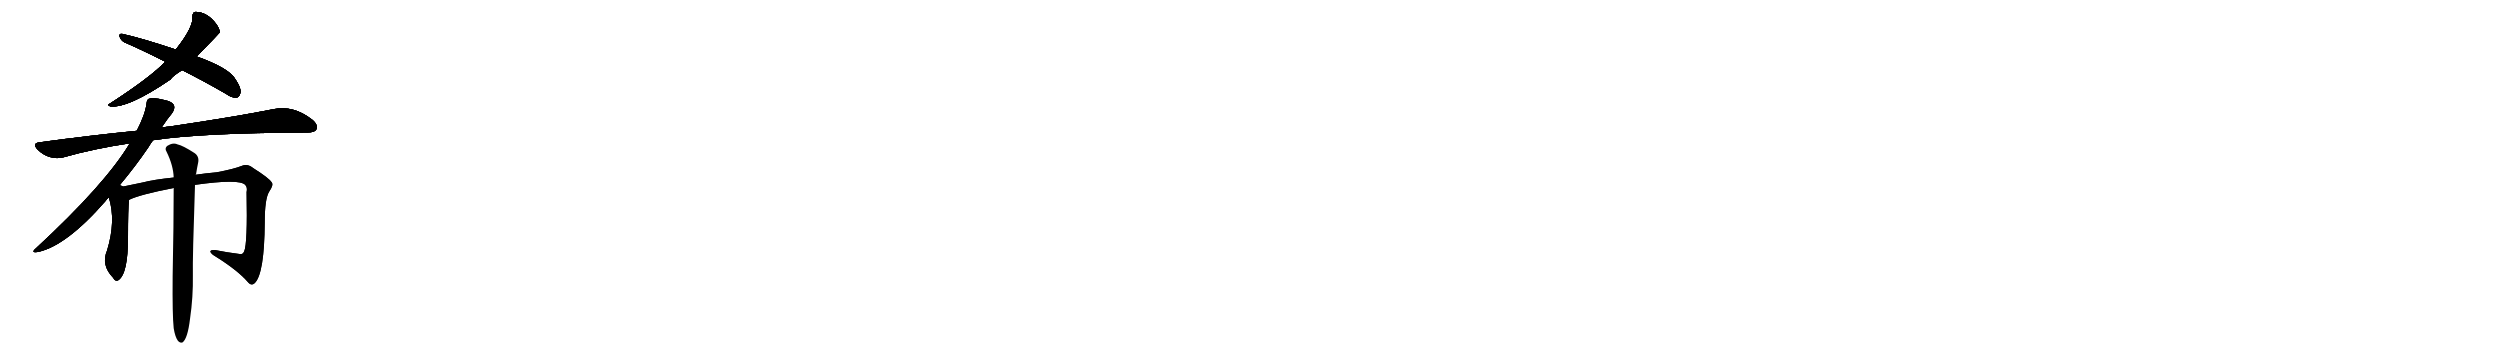 <svg version="1.1" viewBox="0 0 7168 1024" xmlns="http://www.w3.org/2000/svg">
  
  <g transform="scale(1, -1) translate(0, -900)" class="origin">
    <style type="text/css">
        .origin {display:none;}
        .hide {display:none;}
        .stroke {fill: #000000;}
        
.step1 {transform: translateX(1024px);}
.step2 {transform: translateX(2048px);}
.step3 {transform: translateX(3072px);}
.step4 {transform: translateX(4096px);}
.step5 {transform: translateX(5120px);}
.step6 {transform: translateX(6144px);}
.step7 {transform: translateX(7168px);}
.step8 {transform: translateX(8192px);}
.step9 {transform: translateX(9216px);}
.step10 {transform: translateX(10240px);}
.step11 {transform: translateX(11264px);}
.step12 {transform: translateX(12288px);}
.step13 {transform: translateX(13312px);}
.step14 {transform: translateX(14336px);}
.step15 {transform: translateX(15360px);}
.step16 {transform: translateX(16384px);}
.step17 {transform: translateX(17408px);}
.step18 {transform: translateX(18432px);}
.step19 {transform: translateX(19456px);}
.step20 {transform: translateX(20480px);}
.step21 {transform: translateX(21504px);}
.step22 {transform: translateX(22528px);}
.step23 {transform: translateX(23552px);}
.step24 {transform: translateX(24576px);}
.step25 {transform: translateX(25600px);}
.step26 {transform: translateX(26624px);}
.step27 {transform: translateX(27648px);}
.step28 {transform: translateX(28672px);}
.step29 {transform: translateX(29696px);}
    </style>

    <path d="M 564 738 Q 628 804 630 807 Q 630 817 620 831 Q 595 865 561 866 Q 552 865 552 853 Q 555 822 504 758 L 474 723 Q 431 678 315 603 Q 306 599 316 595 Q 367 589 490 673 Q 491 679 522 699 L 564 738 Z" fill="lightgray"/>
    <path d="M 522 699 Q 582 669 648 631 Q 664 619 678 620 Q 685 621 688 630 Q 695 643 674 674 Q 656 705 564 738 L 504 758 Q 405 791 350 803 Q 341 804 343 795 Q 346 785 356 779 Q 411 755 474 723 L 522 699 Z" fill="lightgray"/>
    <path d="M 439 498 Q 577 519 881 520 Q 902 520 907 529 Q 913 542 895 557 Q 841 599 784 587 Q 673 565 491 538 Q 478 537 463 534 L 392 525 Q 260 512 113 492 Q 91 489 108 471 Q 123 456 142 450 Q 164 444 182 449 Q 270 474 372 489 L 439 498 Z" fill="lightgray"/>
    <path d="M 343 369 Q 389 424 425 477 Q 432 489 439 498 L 463 534 Q 481 561 493 575 Q 502 588 499 597 Q 495 609 468 614 Q 440 621 428 617 Q 421 616 420 602 Q 416 571 392 525 L 372 489 Q 302 372 104 189 Q 85 173 111 178 Q 192 197 302 323 Q 306 329 312 334 L 343 369 Z" fill="lightgray"/>
    <path d="M 352 365 Q 348 368 343 369 C 315 380 304 363 312 334 Q 333 267 307 182 Q 289 140 324 104 Q 331 91 340 97 Q 367 116 367 219 Q 367 303 370 327 C 373 355 373 355 352 365 Z" fill="lightgray"/>
    <path d="M 559 370 Q 686 388 703 370 Q 710 363 707 349 Q 710 201 700 179 Q 696 169 685 172 Q 652 176 617 183 Q 593 184 611 169 Q 681 126 711 91 Q 721 79 731 89 Q 758 117 759 262 Q 759 331 772 351 Q 785 370 779 377 Q 772 389 726 418 Q 710 431 695 425 Q 670 415 621 406 Q 588 403 561 399 L 498 391 Q 440 385 410 377 Q 377 370 352 365 C 323 359 342 316 370 327 Q 400 342 498 361 L 559 370 Z" fill="lightgray"/>
    <path d="M 498 -41 Q 502 -66 510 -77 Q 516 -84 523 -82 Q 538 -72 545 -13 Q 554 48 553 111 Q 552 163 559 366 Q 559 369 559 370 L 561 399 Q 561 400 562 400 Q 565 419 568 433 Q 572 451 558 461 Q 524 483 509 486 Q 496 492 480 482 Q 471 475 478 464 Q 497 425 498 391 L 498 361 Q 498 258 495 108 Q 494 -4 498 -41 Z" fill="lightgray"/></g>
<g transform="scale(1, -1) translate(0, -900)">
    <style type="text/css">
        .origin {display:none;}
        .hide {display:none;}
        .stroke {fill: #000000;}
        
.step1 {transform: translateX(1024px);}
.step2 {transform: translateX(2048px);}
.step3 {transform: translateX(3072px);}
.step4 {transform: translateX(4096px);}
.step5 {transform: translateX(5120px);}
.step6 {transform: translateX(6144px);}
.step7 {transform: translateX(7168px);}
.step8 {transform: translateX(8192px);}
.step9 {transform: translateX(9216px);}
.step10 {transform: translateX(10240px);}
.step11 {transform: translateX(11264px);}
.step12 {transform: translateX(12288px);}
.step13 {transform: translateX(13312px);}
.step14 {transform: translateX(14336px);}
.step15 {transform: translateX(15360px);}
.step16 {transform: translateX(16384px);}
.step17 {transform: translateX(17408px);}
.step18 {transform: translateX(18432px);}
.step19 {transform: translateX(19456px);}
.step20 {transform: translateX(20480px);}
.step21 {transform: translateX(21504px);}
.step22 {transform: translateX(22528px);}
.step23 {transform: translateX(23552px);}
.step24 {transform: translateX(24576px);}
.step25 {transform: translateX(25600px);}
.step26 {transform: translateX(26624px);}
.step27 {transform: translateX(27648px);}
.step28 {transform: translateX(28672px);}
.step29 {transform: translateX(29696px);}
    </style>

    <path d="M 564 738 Q 628 804 630 807 Q 630 817 620 831 Q 595 865 561 866 Q 552 865 552 853 Q 555 822 504 758 L 474 723 Q 431 678 315 603 Q 306 599 316 595 Q 367 589 490 673 Q 491 679 522 699 L 564 738 Z" fill="lightgray" class="stroke step0"/>
    <path d="M 522 699 Q 582 669 648 631 Q 664 619 678 620 Q 685 621 688 630 Q 695 643 674 674 Q 656 705 564 738 L 504 758 Q 405 791 350 803 Q 341 804 343 795 Q 346 785 356 779 Q 411 755 474 723 L 522 699 Z" fill="lightgray" class="hide"/>
    <path d="M 439 498 Q 577 519 881 520 Q 902 520 907 529 Q 913 542 895 557 Q 841 599 784 587 Q 673 565 491 538 Q 478 537 463 534 L 392 525 Q 260 512 113 492 Q 91 489 108 471 Q 123 456 142 450 Q 164 444 182 449 Q 270 474 372 489 L 439 498 Z" fill="lightgray" class="hide"/>
    <path d="M 343 369 Q 389 424 425 477 Q 432 489 439 498 L 463 534 Q 481 561 493 575 Q 502 588 499 597 Q 495 609 468 614 Q 440 621 428 617 Q 421 616 420 602 Q 416 571 392 525 L 372 489 Q 302 372 104 189 Q 85 173 111 178 Q 192 197 302 323 Q 306 329 312 334 L 343 369 Z" fill="lightgray" class="hide"/>
    <path d="M 352 365 Q 348 368 343 369 C 315 380 304 363 312 334 Q 333 267 307 182 Q 289 140 324 104 Q 331 91 340 97 Q 367 116 367 219 Q 367 303 370 327 C 373 355 373 355 352 365 Z" fill="lightgray" class="hide"/>
    <path d="M 559 370 Q 686 388 703 370 Q 710 363 707 349 Q 710 201 700 179 Q 696 169 685 172 Q 652 176 617 183 Q 593 184 611 169 Q 681 126 711 91 Q 721 79 731 89 Q 758 117 759 262 Q 759 331 772 351 Q 785 370 779 377 Q 772 389 726 418 Q 710 431 695 425 Q 670 415 621 406 Q 588 403 561 399 L 498 391 Q 440 385 410 377 Q 377 370 352 365 C 323 359 342 316 370 327 Q 400 342 498 361 L 559 370 Z" fill="lightgray" class="hide"/>
    <path d="M 498 -41 Q 502 -66 510 -77 Q 516 -84 523 -82 Q 538 -72 545 -13 Q 554 48 553 111 Q 552 163 559 366 Q 559 369 559 370 L 561 399 Q 561 400 562 400 Q 565 419 568 433 Q 572 451 558 461 Q 524 483 509 486 Q 496 492 480 482 Q 471 475 478 464 Q 497 425 498 391 L 498 361 Q 498 258 495 108 Q 494 -4 498 -41 Z" fill="lightgray" class="hide"/></g><g transform="scale(1, -1) translate(0, -900)">
    <style type="text/css">
        .origin {display:none;}
        .hide {display:none;}
        .stroke {fill: #000000;}
        
.step1 {transform: translateX(1024px);}
.step2 {transform: translateX(2048px);}
.step3 {transform: translateX(3072px);}
.step4 {transform: translateX(4096px);}
.step5 {transform: translateX(5120px);}
.step6 {transform: translateX(6144px);}
.step7 {transform: translateX(7168px);}
.step8 {transform: translateX(8192px);}
.step9 {transform: translateX(9216px);}
.step10 {transform: translateX(10240px);}
.step11 {transform: translateX(11264px);}
.step12 {transform: translateX(12288px);}
.step13 {transform: translateX(13312px);}
.step14 {transform: translateX(14336px);}
.step15 {transform: translateX(15360px);}
.step16 {transform: translateX(16384px);}
.step17 {transform: translateX(17408px);}
.step18 {transform: translateX(18432px);}
.step19 {transform: translateX(19456px);}
.step20 {transform: translateX(20480px);}
.step21 {transform: translateX(21504px);}
.step22 {transform: translateX(22528px);}
.step23 {transform: translateX(23552px);}
.step24 {transform: translateX(24576px);}
.step25 {transform: translateX(25600px);}
.step26 {transform: translateX(26624px);}
.step27 {transform: translateX(27648px);}
.step28 {transform: translateX(28672px);}
.step29 {transform: translateX(29696px);}
    </style>

    <path d="M 564 738 Q 628 804 630 807 Q 630 817 620 831 Q 595 865 561 866 Q 552 865 552 853 Q 555 822 504 758 L 474 723 Q 431 678 315 603 Q 306 599 316 595 Q 367 589 490 673 Q 491 679 522 699 L 564 738 Z" fill="lightgray" class="stroke step1"/>
    <path d="M 522 699 Q 582 669 648 631 Q 664 619 678 620 Q 685 621 688 630 Q 695 643 674 674 Q 656 705 564 738 L 504 758 Q 405 791 350 803 Q 341 804 343 795 Q 346 785 356 779 Q 411 755 474 723 L 522 699 Z" fill="lightgray" class="stroke step1"/>
    <path d="M 439 498 Q 577 519 881 520 Q 902 520 907 529 Q 913 542 895 557 Q 841 599 784 587 Q 673 565 491 538 Q 478 537 463 534 L 392 525 Q 260 512 113 492 Q 91 489 108 471 Q 123 456 142 450 Q 164 444 182 449 Q 270 474 372 489 L 439 498 Z" fill="lightgray" class="hide"/>
    <path d="M 343 369 Q 389 424 425 477 Q 432 489 439 498 L 463 534 Q 481 561 493 575 Q 502 588 499 597 Q 495 609 468 614 Q 440 621 428 617 Q 421 616 420 602 Q 416 571 392 525 L 372 489 Q 302 372 104 189 Q 85 173 111 178 Q 192 197 302 323 Q 306 329 312 334 L 343 369 Z" fill="lightgray" class="hide"/>
    <path d="M 352 365 Q 348 368 343 369 C 315 380 304 363 312 334 Q 333 267 307 182 Q 289 140 324 104 Q 331 91 340 97 Q 367 116 367 219 Q 367 303 370 327 C 373 355 373 355 352 365 Z" fill="lightgray" class="hide"/>
    <path d="M 559 370 Q 686 388 703 370 Q 710 363 707 349 Q 710 201 700 179 Q 696 169 685 172 Q 652 176 617 183 Q 593 184 611 169 Q 681 126 711 91 Q 721 79 731 89 Q 758 117 759 262 Q 759 331 772 351 Q 785 370 779 377 Q 772 389 726 418 Q 710 431 695 425 Q 670 415 621 406 Q 588 403 561 399 L 498 391 Q 440 385 410 377 Q 377 370 352 365 C 323 359 342 316 370 327 Q 400 342 498 361 L 559 370 Z" fill="lightgray" class="hide"/>
    <path d="M 498 -41 Q 502 -66 510 -77 Q 516 -84 523 -82 Q 538 -72 545 -13 Q 554 48 553 111 Q 552 163 559 366 Q 559 369 559 370 L 561 399 Q 561 400 562 400 Q 565 419 568 433 Q 572 451 558 461 Q 524 483 509 486 Q 496 492 480 482 Q 471 475 478 464 Q 497 425 498 391 L 498 361 Q 498 258 495 108 Q 494 -4 498 -41 Z" fill="lightgray" class="hide"/></g><g transform="scale(1, -1) translate(0, -900)">
    <style type="text/css">
        .origin {display:none;}
        .hide {display:none;}
        .stroke {fill: #000000;}
        
.step1 {transform: translateX(1024px);}
.step2 {transform: translateX(2048px);}
.step3 {transform: translateX(3072px);}
.step4 {transform: translateX(4096px);}
.step5 {transform: translateX(5120px);}
.step6 {transform: translateX(6144px);}
.step7 {transform: translateX(7168px);}
.step8 {transform: translateX(8192px);}
.step9 {transform: translateX(9216px);}
.step10 {transform: translateX(10240px);}
.step11 {transform: translateX(11264px);}
.step12 {transform: translateX(12288px);}
.step13 {transform: translateX(13312px);}
.step14 {transform: translateX(14336px);}
.step15 {transform: translateX(15360px);}
.step16 {transform: translateX(16384px);}
.step17 {transform: translateX(17408px);}
.step18 {transform: translateX(18432px);}
.step19 {transform: translateX(19456px);}
.step20 {transform: translateX(20480px);}
.step21 {transform: translateX(21504px);}
.step22 {transform: translateX(22528px);}
.step23 {transform: translateX(23552px);}
.step24 {transform: translateX(24576px);}
.step25 {transform: translateX(25600px);}
.step26 {transform: translateX(26624px);}
.step27 {transform: translateX(27648px);}
.step28 {transform: translateX(28672px);}
.step29 {transform: translateX(29696px);}
    </style>

    <path d="M 564 738 Q 628 804 630 807 Q 630 817 620 831 Q 595 865 561 866 Q 552 865 552 853 Q 555 822 504 758 L 474 723 Q 431 678 315 603 Q 306 599 316 595 Q 367 589 490 673 Q 491 679 522 699 L 564 738 Z" fill="lightgray" class="stroke step2"/>
    <path d="M 522 699 Q 582 669 648 631 Q 664 619 678 620 Q 685 621 688 630 Q 695 643 674 674 Q 656 705 564 738 L 504 758 Q 405 791 350 803 Q 341 804 343 795 Q 346 785 356 779 Q 411 755 474 723 L 522 699 Z" fill="lightgray" class="stroke step2"/>
    <path d="M 439 498 Q 577 519 881 520 Q 902 520 907 529 Q 913 542 895 557 Q 841 599 784 587 Q 673 565 491 538 Q 478 537 463 534 L 392 525 Q 260 512 113 492 Q 91 489 108 471 Q 123 456 142 450 Q 164 444 182 449 Q 270 474 372 489 L 439 498 Z" fill="lightgray" class="stroke step2"/>
    <path d="M 343 369 Q 389 424 425 477 Q 432 489 439 498 L 463 534 Q 481 561 493 575 Q 502 588 499 597 Q 495 609 468 614 Q 440 621 428 617 Q 421 616 420 602 Q 416 571 392 525 L 372 489 Q 302 372 104 189 Q 85 173 111 178 Q 192 197 302 323 Q 306 329 312 334 L 343 369 Z" fill="lightgray" class="hide"/>
    <path d="M 352 365 Q 348 368 343 369 C 315 380 304 363 312 334 Q 333 267 307 182 Q 289 140 324 104 Q 331 91 340 97 Q 367 116 367 219 Q 367 303 370 327 C 373 355 373 355 352 365 Z" fill="lightgray" class="hide"/>
    <path d="M 559 370 Q 686 388 703 370 Q 710 363 707 349 Q 710 201 700 179 Q 696 169 685 172 Q 652 176 617 183 Q 593 184 611 169 Q 681 126 711 91 Q 721 79 731 89 Q 758 117 759 262 Q 759 331 772 351 Q 785 370 779 377 Q 772 389 726 418 Q 710 431 695 425 Q 670 415 621 406 Q 588 403 561 399 L 498 391 Q 440 385 410 377 Q 377 370 352 365 C 323 359 342 316 370 327 Q 400 342 498 361 L 559 370 Z" fill="lightgray" class="hide"/>
    <path d="M 498 -41 Q 502 -66 510 -77 Q 516 -84 523 -82 Q 538 -72 545 -13 Q 554 48 553 111 Q 552 163 559 366 Q 559 369 559 370 L 561 399 Q 561 400 562 400 Q 565 419 568 433 Q 572 451 558 461 Q 524 483 509 486 Q 496 492 480 482 Q 471 475 478 464 Q 497 425 498 391 L 498 361 Q 498 258 495 108 Q 494 -4 498 -41 Z" fill="lightgray" class="hide"/></g><g transform="scale(1, -1) translate(0, -900)">
    <style type="text/css">
        .origin {display:none;}
        .hide {display:none;}
        .stroke {fill: #000000;}
        
.step1 {transform: translateX(1024px);}
.step2 {transform: translateX(2048px);}
.step3 {transform: translateX(3072px);}
.step4 {transform: translateX(4096px);}
.step5 {transform: translateX(5120px);}
.step6 {transform: translateX(6144px);}
.step7 {transform: translateX(7168px);}
.step8 {transform: translateX(8192px);}
.step9 {transform: translateX(9216px);}
.step10 {transform: translateX(10240px);}
.step11 {transform: translateX(11264px);}
.step12 {transform: translateX(12288px);}
.step13 {transform: translateX(13312px);}
.step14 {transform: translateX(14336px);}
.step15 {transform: translateX(15360px);}
.step16 {transform: translateX(16384px);}
.step17 {transform: translateX(17408px);}
.step18 {transform: translateX(18432px);}
.step19 {transform: translateX(19456px);}
.step20 {transform: translateX(20480px);}
.step21 {transform: translateX(21504px);}
.step22 {transform: translateX(22528px);}
.step23 {transform: translateX(23552px);}
.step24 {transform: translateX(24576px);}
.step25 {transform: translateX(25600px);}
.step26 {transform: translateX(26624px);}
.step27 {transform: translateX(27648px);}
.step28 {transform: translateX(28672px);}
.step29 {transform: translateX(29696px);}
    </style>

    <path d="M 564 738 Q 628 804 630 807 Q 630 817 620 831 Q 595 865 561 866 Q 552 865 552 853 Q 555 822 504 758 L 474 723 Q 431 678 315 603 Q 306 599 316 595 Q 367 589 490 673 Q 491 679 522 699 L 564 738 Z" fill="lightgray" class="stroke step3"/>
    <path d="M 522 699 Q 582 669 648 631 Q 664 619 678 620 Q 685 621 688 630 Q 695 643 674 674 Q 656 705 564 738 L 504 758 Q 405 791 350 803 Q 341 804 343 795 Q 346 785 356 779 Q 411 755 474 723 L 522 699 Z" fill="lightgray" class="stroke step3"/>
    <path d="M 439 498 Q 577 519 881 520 Q 902 520 907 529 Q 913 542 895 557 Q 841 599 784 587 Q 673 565 491 538 Q 478 537 463 534 L 392 525 Q 260 512 113 492 Q 91 489 108 471 Q 123 456 142 450 Q 164 444 182 449 Q 270 474 372 489 L 439 498 Z" fill="lightgray" class="stroke step3"/>
    <path d="M 343 369 Q 389 424 425 477 Q 432 489 439 498 L 463 534 Q 481 561 493 575 Q 502 588 499 597 Q 495 609 468 614 Q 440 621 428 617 Q 421 616 420 602 Q 416 571 392 525 L 372 489 Q 302 372 104 189 Q 85 173 111 178 Q 192 197 302 323 Q 306 329 312 334 L 343 369 Z" fill="lightgray" class="stroke step3"/>
    <path d="M 352 365 Q 348 368 343 369 C 315 380 304 363 312 334 Q 333 267 307 182 Q 289 140 324 104 Q 331 91 340 97 Q 367 116 367 219 Q 367 303 370 327 C 373 355 373 355 352 365 Z" fill="lightgray" class="hide"/>
    <path d="M 559 370 Q 686 388 703 370 Q 710 363 707 349 Q 710 201 700 179 Q 696 169 685 172 Q 652 176 617 183 Q 593 184 611 169 Q 681 126 711 91 Q 721 79 731 89 Q 758 117 759 262 Q 759 331 772 351 Q 785 370 779 377 Q 772 389 726 418 Q 710 431 695 425 Q 670 415 621 406 Q 588 403 561 399 L 498 391 Q 440 385 410 377 Q 377 370 352 365 C 323 359 342 316 370 327 Q 400 342 498 361 L 559 370 Z" fill="lightgray" class="hide"/>
    <path d="M 498 -41 Q 502 -66 510 -77 Q 516 -84 523 -82 Q 538 -72 545 -13 Q 554 48 553 111 Q 552 163 559 366 Q 559 369 559 370 L 561 399 Q 561 400 562 400 Q 565 419 568 433 Q 572 451 558 461 Q 524 483 509 486 Q 496 492 480 482 Q 471 475 478 464 Q 497 425 498 391 L 498 361 Q 498 258 495 108 Q 494 -4 498 -41 Z" fill="lightgray" class="hide"/></g><g transform="scale(1, -1) translate(0, -900)">
    <style type="text/css">
        .origin {display:none;}
        .hide {display:none;}
        .stroke {fill: #000000;}
        
.step1 {transform: translateX(1024px);}
.step2 {transform: translateX(2048px);}
.step3 {transform: translateX(3072px);}
.step4 {transform: translateX(4096px);}
.step5 {transform: translateX(5120px);}
.step6 {transform: translateX(6144px);}
.step7 {transform: translateX(7168px);}
.step8 {transform: translateX(8192px);}
.step9 {transform: translateX(9216px);}
.step10 {transform: translateX(10240px);}
.step11 {transform: translateX(11264px);}
.step12 {transform: translateX(12288px);}
.step13 {transform: translateX(13312px);}
.step14 {transform: translateX(14336px);}
.step15 {transform: translateX(15360px);}
.step16 {transform: translateX(16384px);}
.step17 {transform: translateX(17408px);}
.step18 {transform: translateX(18432px);}
.step19 {transform: translateX(19456px);}
.step20 {transform: translateX(20480px);}
.step21 {transform: translateX(21504px);}
.step22 {transform: translateX(22528px);}
.step23 {transform: translateX(23552px);}
.step24 {transform: translateX(24576px);}
.step25 {transform: translateX(25600px);}
.step26 {transform: translateX(26624px);}
.step27 {transform: translateX(27648px);}
.step28 {transform: translateX(28672px);}
.step29 {transform: translateX(29696px);}
    </style>

    <path d="M 564 738 Q 628 804 630 807 Q 630 817 620 831 Q 595 865 561 866 Q 552 865 552 853 Q 555 822 504 758 L 474 723 Q 431 678 315 603 Q 306 599 316 595 Q 367 589 490 673 Q 491 679 522 699 L 564 738 Z" fill="lightgray" class="stroke step4"/>
    <path d="M 522 699 Q 582 669 648 631 Q 664 619 678 620 Q 685 621 688 630 Q 695 643 674 674 Q 656 705 564 738 L 504 758 Q 405 791 350 803 Q 341 804 343 795 Q 346 785 356 779 Q 411 755 474 723 L 522 699 Z" fill="lightgray" class="stroke step4"/>
    <path d="M 439 498 Q 577 519 881 520 Q 902 520 907 529 Q 913 542 895 557 Q 841 599 784 587 Q 673 565 491 538 Q 478 537 463 534 L 392 525 Q 260 512 113 492 Q 91 489 108 471 Q 123 456 142 450 Q 164 444 182 449 Q 270 474 372 489 L 439 498 Z" fill="lightgray" class="stroke step4"/>
    <path d="M 343 369 Q 389 424 425 477 Q 432 489 439 498 L 463 534 Q 481 561 493 575 Q 502 588 499 597 Q 495 609 468 614 Q 440 621 428 617 Q 421 616 420 602 Q 416 571 392 525 L 372 489 Q 302 372 104 189 Q 85 173 111 178 Q 192 197 302 323 Q 306 329 312 334 L 343 369 Z" fill="lightgray" class="stroke step4"/>
    <path d="M 352 365 Q 348 368 343 369 C 315 380 304 363 312 334 Q 333 267 307 182 Q 289 140 324 104 Q 331 91 340 97 Q 367 116 367 219 Q 367 303 370 327 C 373 355 373 355 352 365 Z" fill="lightgray" class="stroke step4"/>
    <path d="M 559 370 Q 686 388 703 370 Q 710 363 707 349 Q 710 201 700 179 Q 696 169 685 172 Q 652 176 617 183 Q 593 184 611 169 Q 681 126 711 91 Q 721 79 731 89 Q 758 117 759 262 Q 759 331 772 351 Q 785 370 779 377 Q 772 389 726 418 Q 710 431 695 425 Q 670 415 621 406 Q 588 403 561 399 L 498 391 Q 440 385 410 377 Q 377 370 352 365 C 323 359 342 316 370 327 Q 400 342 498 361 L 559 370 Z" fill="lightgray" class="hide"/>
    <path d="M 498 -41 Q 502 -66 510 -77 Q 516 -84 523 -82 Q 538 -72 545 -13 Q 554 48 553 111 Q 552 163 559 366 Q 559 369 559 370 L 561 399 Q 561 400 562 400 Q 565 419 568 433 Q 572 451 558 461 Q 524 483 509 486 Q 496 492 480 482 Q 471 475 478 464 Q 497 425 498 391 L 498 361 Q 498 258 495 108 Q 494 -4 498 -41 Z" fill="lightgray" class="hide"/></g><g transform="scale(1, -1) translate(0, -900)">
    <style type="text/css">
        .origin {display:none;}
        .hide {display:none;}
        .stroke {fill: #000000;}
        
.step1 {transform: translateX(1024px);}
.step2 {transform: translateX(2048px);}
.step3 {transform: translateX(3072px);}
.step4 {transform: translateX(4096px);}
.step5 {transform: translateX(5120px);}
.step6 {transform: translateX(6144px);}
.step7 {transform: translateX(7168px);}
.step8 {transform: translateX(8192px);}
.step9 {transform: translateX(9216px);}
.step10 {transform: translateX(10240px);}
.step11 {transform: translateX(11264px);}
.step12 {transform: translateX(12288px);}
.step13 {transform: translateX(13312px);}
.step14 {transform: translateX(14336px);}
.step15 {transform: translateX(15360px);}
.step16 {transform: translateX(16384px);}
.step17 {transform: translateX(17408px);}
.step18 {transform: translateX(18432px);}
.step19 {transform: translateX(19456px);}
.step20 {transform: translateX(20480px);}
.step21 {transform: translateX(21504px);}
.step22 {transform: translateX(22528px);}
.step23 {transform: translateX(23552px);}
.step24 {transform: translateX(24576px);}
.step25 {transform: translateX(25600px);}
.step26 {transform: translateX(26624px);}
.step27 {transform: translateX(27648px);}
.step28 {transform: translateX(28672px);}
.step29 {transform: translateX(29696px);}
    </style>

    <path d="M 564 738 Q 628 804 630 807 Q 630 817 620 831 Q 595 865 561 866 Q 552 865 552 853 Q 555 822 504 758 L 474 723 Q 431 678 315 603 Q 306 599 316 595 Q 367 589 490 673 Q 491 679 522 699 L 564 738 Z" fill="lightgray" class="stroke step5"/>
    <path d="M 522 699 Q 582 669 648 631 Q 664 619 678 620 Q 685 621 688 630 Q 695 643 674 674 Q 656 705 564 738 L 504 758 Q 405 791 350 803 Q 341 804 343 795 Q 346 785 356 779 Q 411 755 474 723 L 522 699 Z" fill="lightgray" class="stroke step5"/>
    <path d="M 439 498 Q 577 519 881 520 Q 902 520 907 529 Q 913 542 895 557 Q 841 599 784 587 Q 673 565 491 538 Q 478 537 463 534 L 392 525 Q 260 512 113 492 Q 91 489 108 471 Q 123 456 142 450 Q 164 444 182 449 Q 270 474 372 489 L 439 498 Z" fill="lightgray" class="stroke step5"/>
    <path d="M 343 369 Q 389 424 425 477 Q 432 489 439 498 L 463 534 Q 481 561 493 575 Q 502 588 499 597 Q 495 609 468 614 Q 440 621 428 617 Q 421 616 420 602 Q 416 571 392 525 L 372 489 Q 302 372 104 189 Q 85 173 111 178 Q 192 197 302 323 Q 306 329 312 334 L 343 369 Z" fill="lightgray" class="stroke step5"/>
    <path d="M 352 365 Q 348 368 343 369 C 315 380 304 363 312 334 Q 333 267 307 182 Q 289 140 324 104 Q 331 91 340 97 Q 367 116 367 219 Q 367 303 370 327 C 373 355 373 355 352 365 Z" fill="lightgray" class="stroke step5"/>
    <path d="M 559 370 Q 686 388 703 370 Q 710 363 707 349 Q 710 201 700 179 Q 696 169 685 172 Q 652 176 617 183 Q 593 184 611 169 Q 681 126 711 91 Q 721 79 731 89 Q 758 117 759 262 Q 759 331 772 351 Q 785 370 779 377 Q 772 389 726 418 Q 710 431 695 425 Q 670 415 621 406 Q 588 403 561 399 L 498 391 Q 440 385 410 377 Q 377 370 352 365 C 323 359 342 316 370 327 Q 400 342 498 361 L 559 370 Z" fill="lightgray" class="stroke step5"/>
    <path d="M 498 -41 Q 502 -66 510 -77 Q 516 -84 523 -82 Q 538 -72 545 -13 Q 554 48 553 111 Q 552 163 559 366 Q 559 369 559 370 L 561 399 Q 561 400 562 400 Q 565 419 568 433 Q 572 451 558 461 Q 524 483 509 486 Q 496 492 480 482 Q 471 475 478 464 Q 497 425 498 391 L 498 361 Q 498 258 495 108 Q 494 -4 498 -41 Z" fill="lightgray" class="hide"/></g><g transform="scale(1, -1) translate(0, -900)">
    <style type="text/css">
        .origin {display:none;}
        .hide {display:none;}
        .stroke {fill: #000000;}
        
.step1 {transform: translateX(1024px);}
.step2 {transform: translateX(2048px);}
.step3 {transform: translateX(3072px);}
.step4 {transform: translateX(4096px);}
.step5 {transform: translateX(5120px);}
.step6 {transform: translateX(6144px);}
.step7 {transform: translateX(7168px);}
.step8 {transform: translateX(8192px);}
.step9 {transform: translateX(9216px);}
.step10 {transform: translateX(10240px);}
.step11 {transform: translateX(11264px);}
.step12 {transform: translateX(12288px);}
.step13 {transform: translateX(13312px);}
.step14 {transform: translateX(14336px);}
.step15 {transform: translateX(15360px);}
.step16 {transform: translateX(16384px);}
.step17 {transform: translateX(17408px);}
.step18 {transform: translateX(18432px);}
.step19 {transform: translateX(19456px);}
.step20 {transform: translateX(20480px);}
.step21 {transform: translateX(21504px);}
.step22 {transform: translateX(22528px);}
.step23 {transform: translateX(23552px);}
.step24 {transform: translateX(24576px);}
.step25 {transform: translateX(25600px);}
.step26 {transform: translateX(26624px);}
.step27 {transform: translateX(27648px);}
.step28 {transform: translateX(28672px);}
.step29 {transform: translateX(29696px);}
    </style>

    <path d="M 564 738 Q 628 804 630 807 Q 630 817 620 831 Q 595 865 561 866 Q 552 865 552 853 Q 555 822 504 758 L 474 723 Q 431 678 315 603 Q 306 599 316 595 Q 367 589 490 673 Q 491 679 522 699 L 564 738 Z" fill="lightgray" class="stroke step6"/>
    <path d="M 522 699 Q 582 669 648 631 Q 664 619 678 620 Q 685 621 688 630 Q 695 643 674 674 Q 656 705 564 738 L 504 758 Q 405 791 350 803 Q 341 804 343 795 Q 346 785 356 779 Q 411 755 474 723 L 522 699 Z" fill="lightgray" class="stroke step6"/>
    <path d="M 439 498 Q 577 519 881 520 Q 902 520 907 529 Q 913 542 895 557 Q 841 599 784 587 Q 673 565 491 538 Q 478 537 463 534 L 392 525 Q 260 512 113 492 Q 91 489 108 471 Q 123 456 142 450 Q 164 444 182 449 Q 270 474 372 489 L 439 498 Z" fill="lightgray" class="stroke step6"/>
    <path d="M 343 369 Q 389 424 425 477 Q 432 489 439 498 L 463 534 Q 481 561 493 575 Q 502 588 499 597 Q 495 609 468 614 Q 440 621 428 617 Q 421 616 420 602 Q 416 571 392 525 L 372 489 Q 302 372 104 189 Q 85 173 111 178 Q 192 197 302 323 Q 306 329 312 334 L 343 369 Z" fill="lightgray" class="stroke step6"/>
    <path d="M 352 365 Q 348 368 343 369 C 315 380 304 363 312 334 Q 333 267 307 182 Q 289 140 324 104 Q 331 91 340 97 Q 367 116 367 219 Q 367 303 370 327 C 373 355 373 355 352 365 Z" fill="lightgray" class="stroke step6"/>
    <path d="M 559 370 Q 686 388 703 370 Q 710 363 707 349 Q 710 201 700 179 Q 696 169 685 172 Q 652 176 617 183 Q 593 184 611 169 Q 681 126 711 91 Q 721 79 731 89 Q 758 117 759 262 Q 759 331 772 351 Q 785 370 779 377 Q 772 389 726 418 Q 710 431 695 425 Q 670 415 621 406 Q 588 403 561 399 L 498 391 Q 440 385 410 377 Q 377 370 352 365 C 323 359 342 316 370 327 Q 400 342 498 361 L 559 370 Z" fill="lightgray" class="stroke step6"/>
    <path d="M 498 -41 Q 502 -66 510 -77 Q 516 -84 523 -82 Q 538 -72 545 -13 Q 554 48 553 111 Q 552 163 559 366 Q 559 369 559 370 L 561 399 Q 561 400 562 400 Q 565 419 568 433 Q 572 451 558 461 Q 524 483 509 486 Q 496 492 480 482 Q 471 475 478 464 Q 497 425 498 391 L 498 361 Q 498 258 495 108 Q 494 -4 498 -41 Z" fill="lightgray" class="stroke step6"/></g></svg>